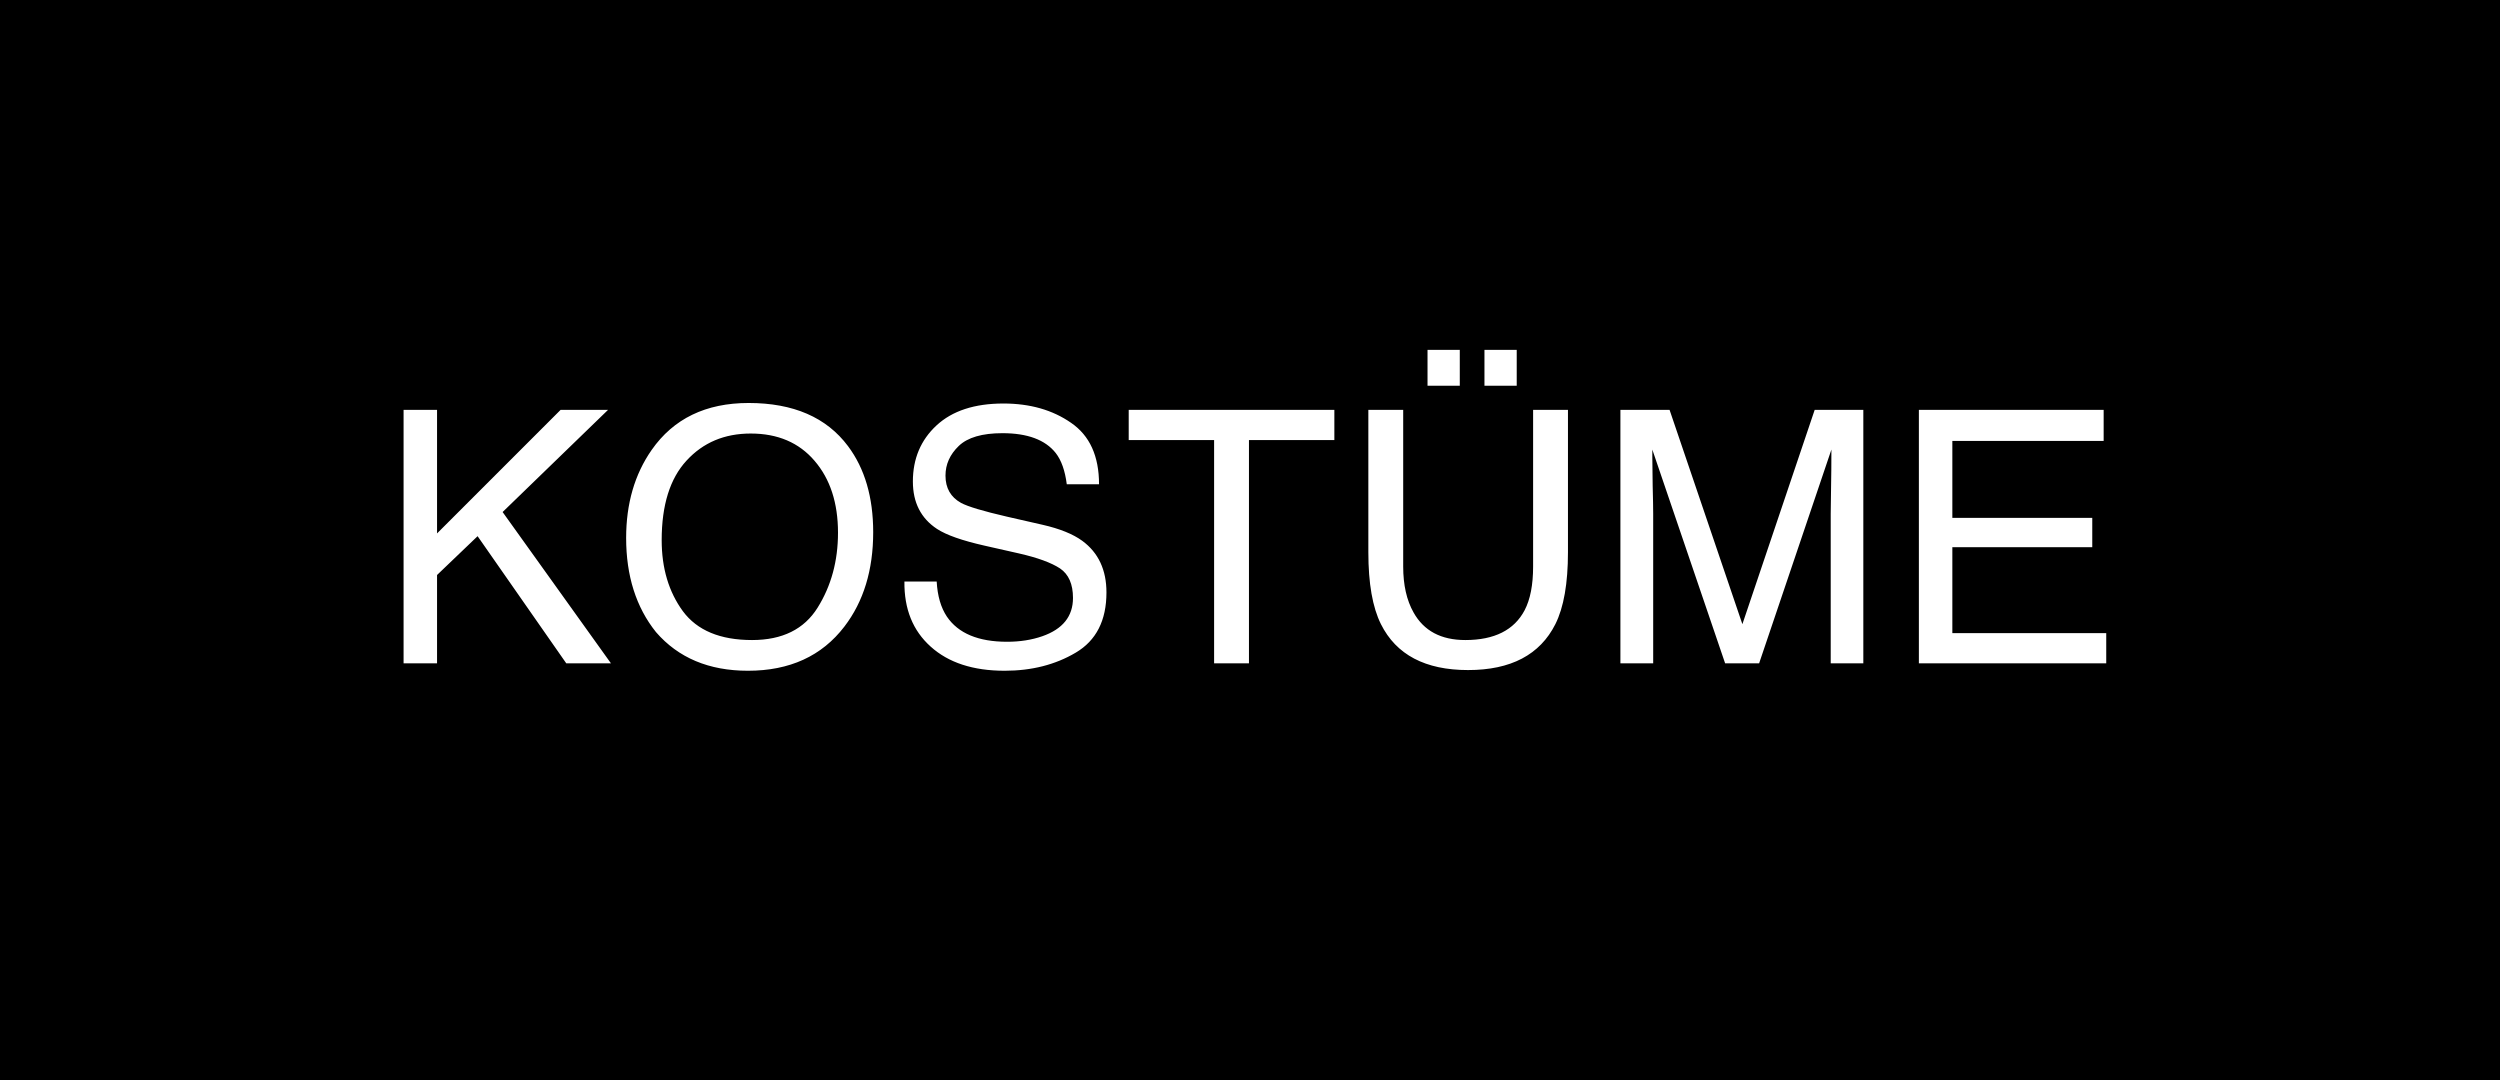 <svg width="750" height="324" viewBox="0 0 750 324" fill="none" xmlns="http://www.w3.org/2000/svg">
<rect width="750" height="324" fill="black"/>
<path d="M121.074 122.968H131.115V160.026L168.174 122.968H182.407L150.783 153.608L183.287 199H169.882L143.278 160.854L131.115 172.5V199H121.074V122.968ZM224.59 120.897C238.012 120.897 247.95 125.211 254.402 133.837C259.44 140.565 261.959 149.174 261.959 159.664C261.959 171.016 259.078 180.453 253.315 187.976C246.552 196.809 236.908 201.226 224.383 201.226C212.686 201.226 203.49 197.361 196.796 189.632C190.826 182.179 187.842 172.759 187.842 161.372C187.842 151.09 190.395 142.291 195.502 134.976C202.058 125.59 211.754 120.897 224.59 120.897ZM225.625 192.013C234.7 192.013 241.256 188.769 245.293 182.282C249.365 175.761 251.4 168.273 251.4 159.819C251.4 150.882 249.054 143.688 244.361 138.236C239.703 132.785 233.32 130.059 225.211 130.059C217.344 130.059 210.926 132.767 205.957 138.185C200.988 143.567 198.504 151.521 198.504 162.045C198.504 170.464 200.626 177.572 204.87 183.369C209.149 189.132 216.067 192.013 225.625 192.013ZM281.006 174.467C281.247 178.78 282.265 182.282 284.06 184.974C287.476 190.011 293.497 192.53 302.123 192.53C305.988 192.53 309.507 191.978 312.682 190.874C318.824 188.735 321.895 184.905 321.895 179.384C321.895 175.243 320.601 172.293 318.013 170.533C315.39 168.808 311.284 167.307 305.694 166.03L295.395 163.701C288.666 162.183 283.904 160.509 281.109 158.681C276.279 155.506 273.863 150.762 273.863 144.447C273.863 137.615 276.227 132.008 280.954 127.626C285.681 123.244 292.375 121.053 301.036 121.053C309.007 121.053 315.77 122.985 321.325 126.85C326.915 130.68 329.71 136.822 329.71 145.275H320.031C319.514 141.204 318.41 138.081 316.719 135.907C313.579 131.939 308.248 129.955 300.726 129.955C294.653 129.955 290.288 131.232 287.631 133.785C284.974 136.339 283.646 139.306 283.646 142.688C283.646 146.414 285.198 149.14 288.304 150.865C290.34 151.969 294.946 153.35 302.123 155.006L312.785 157.438C317.926 158.612 321.895 160.216 324.689 162.252C329.52 165.806 331.936 170.965 331.936 177.728C331.936 186.147 328.865 192.168 322.723 195.791C316.615 199.414 309.507 201.226 301.398 201.226C291.944 201.226 284.543 198.81 279.194 193.979C273.846 189.183 271.224 182.679 271.327 174.467H281.006ZM400.308 122.968V132.025H374.688V199H364.232V132.025H338.612V122.968H400.308ZM420.959 122.968V169.964C420.959 175.485 421.994 180.074 424.064 183.731C427.135 189.252 432.311 192.013 439.592 192.013C448.322 192.013 454.257 189.028 457.396 183.059C459.087 179.815 459.933 175.45 459.933 169.964V122.968H470.388V165.668C470.388 175.019 469.128 182.213 466.609 187.251C461.986 196.429 453.256 201.019 440.42 201.019C427.584 201.019 418.871 196.429 414.282 187.251C411.763 182.213 410.504 175.019 410.504 165.668V122.968H420.959ZM445.337 104.956H455.016V115.722H445.337V104.956ZM428.257 104.956H437.936V115.722H428.257V104.956ZM486.122 122.968H500.873L522.715 187.251L544.401 122.968H558.997V199H549.215V154.126C549.215 152.573 549.249 150.003 549.318 146.414C549.387 142.826 549.422 138.978 549.422 134.872L527.735 199H517.539L495.697 134.872V137.201C495.697 139.064 495.732 141.911 495.801 145.741C495.904 149.537 495.956 152.332 495.956 154.126V199H486.122V122.968ZM575.663 122.968H631.096V132.284H585.704V155.368H627.68V164.167H585.704V189.942H631.872V199H575.663V122.968Z" fill="white"/>
</svg>
